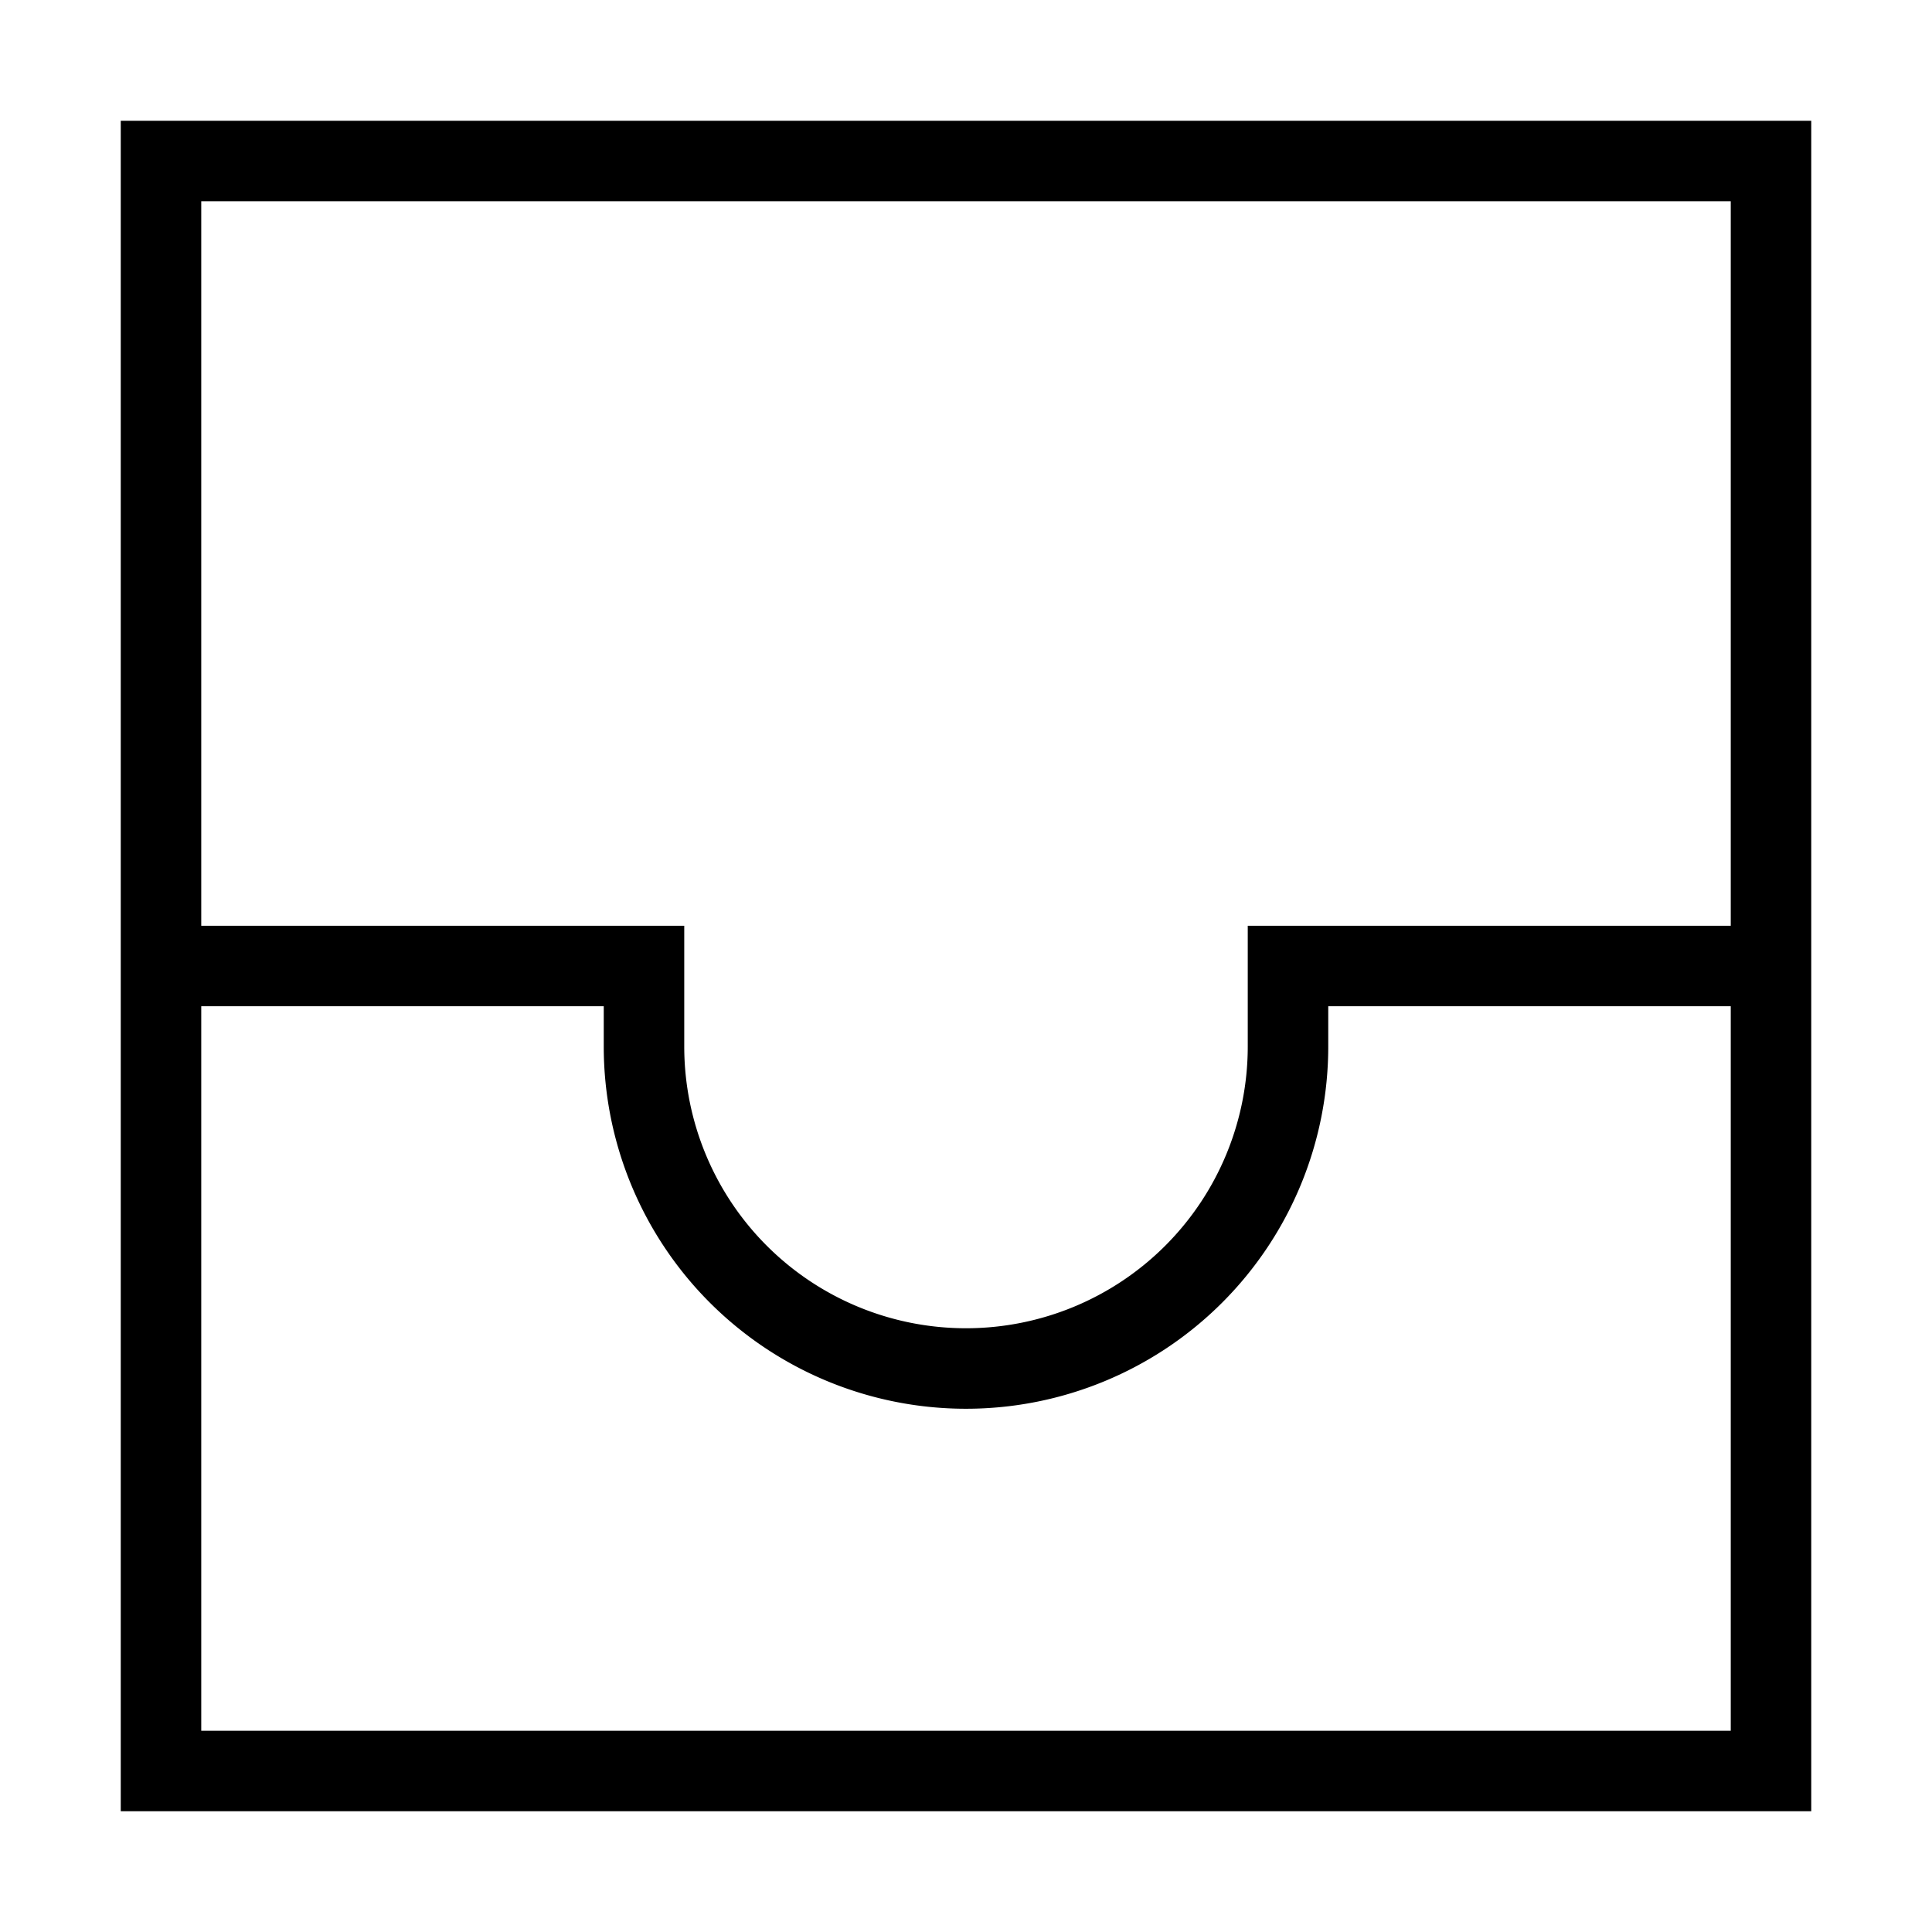 <svg xmlns="http://www.w3.org/2000/svg" fill="none" viewBox="0 0 24 24" id="Inbox--Streamline-Sharp">
  <desc>
    Inbox Streamline Icon: https://streamlinehq.com
  </desc>
  <g id="inbox--mail-email-outbox-drawer-empty-open-inbox">
    <path id="Rectangle 19" stroke="#000000" d="M2 2h20v20H2z" stroke-width="1"></path>
    <path id="Vector 88" stroke="#000000" d="M2 12h6v1a4 4 0 0 0 8 0v-1h6" stroke-width="1"></path>
  </g>
</svg>